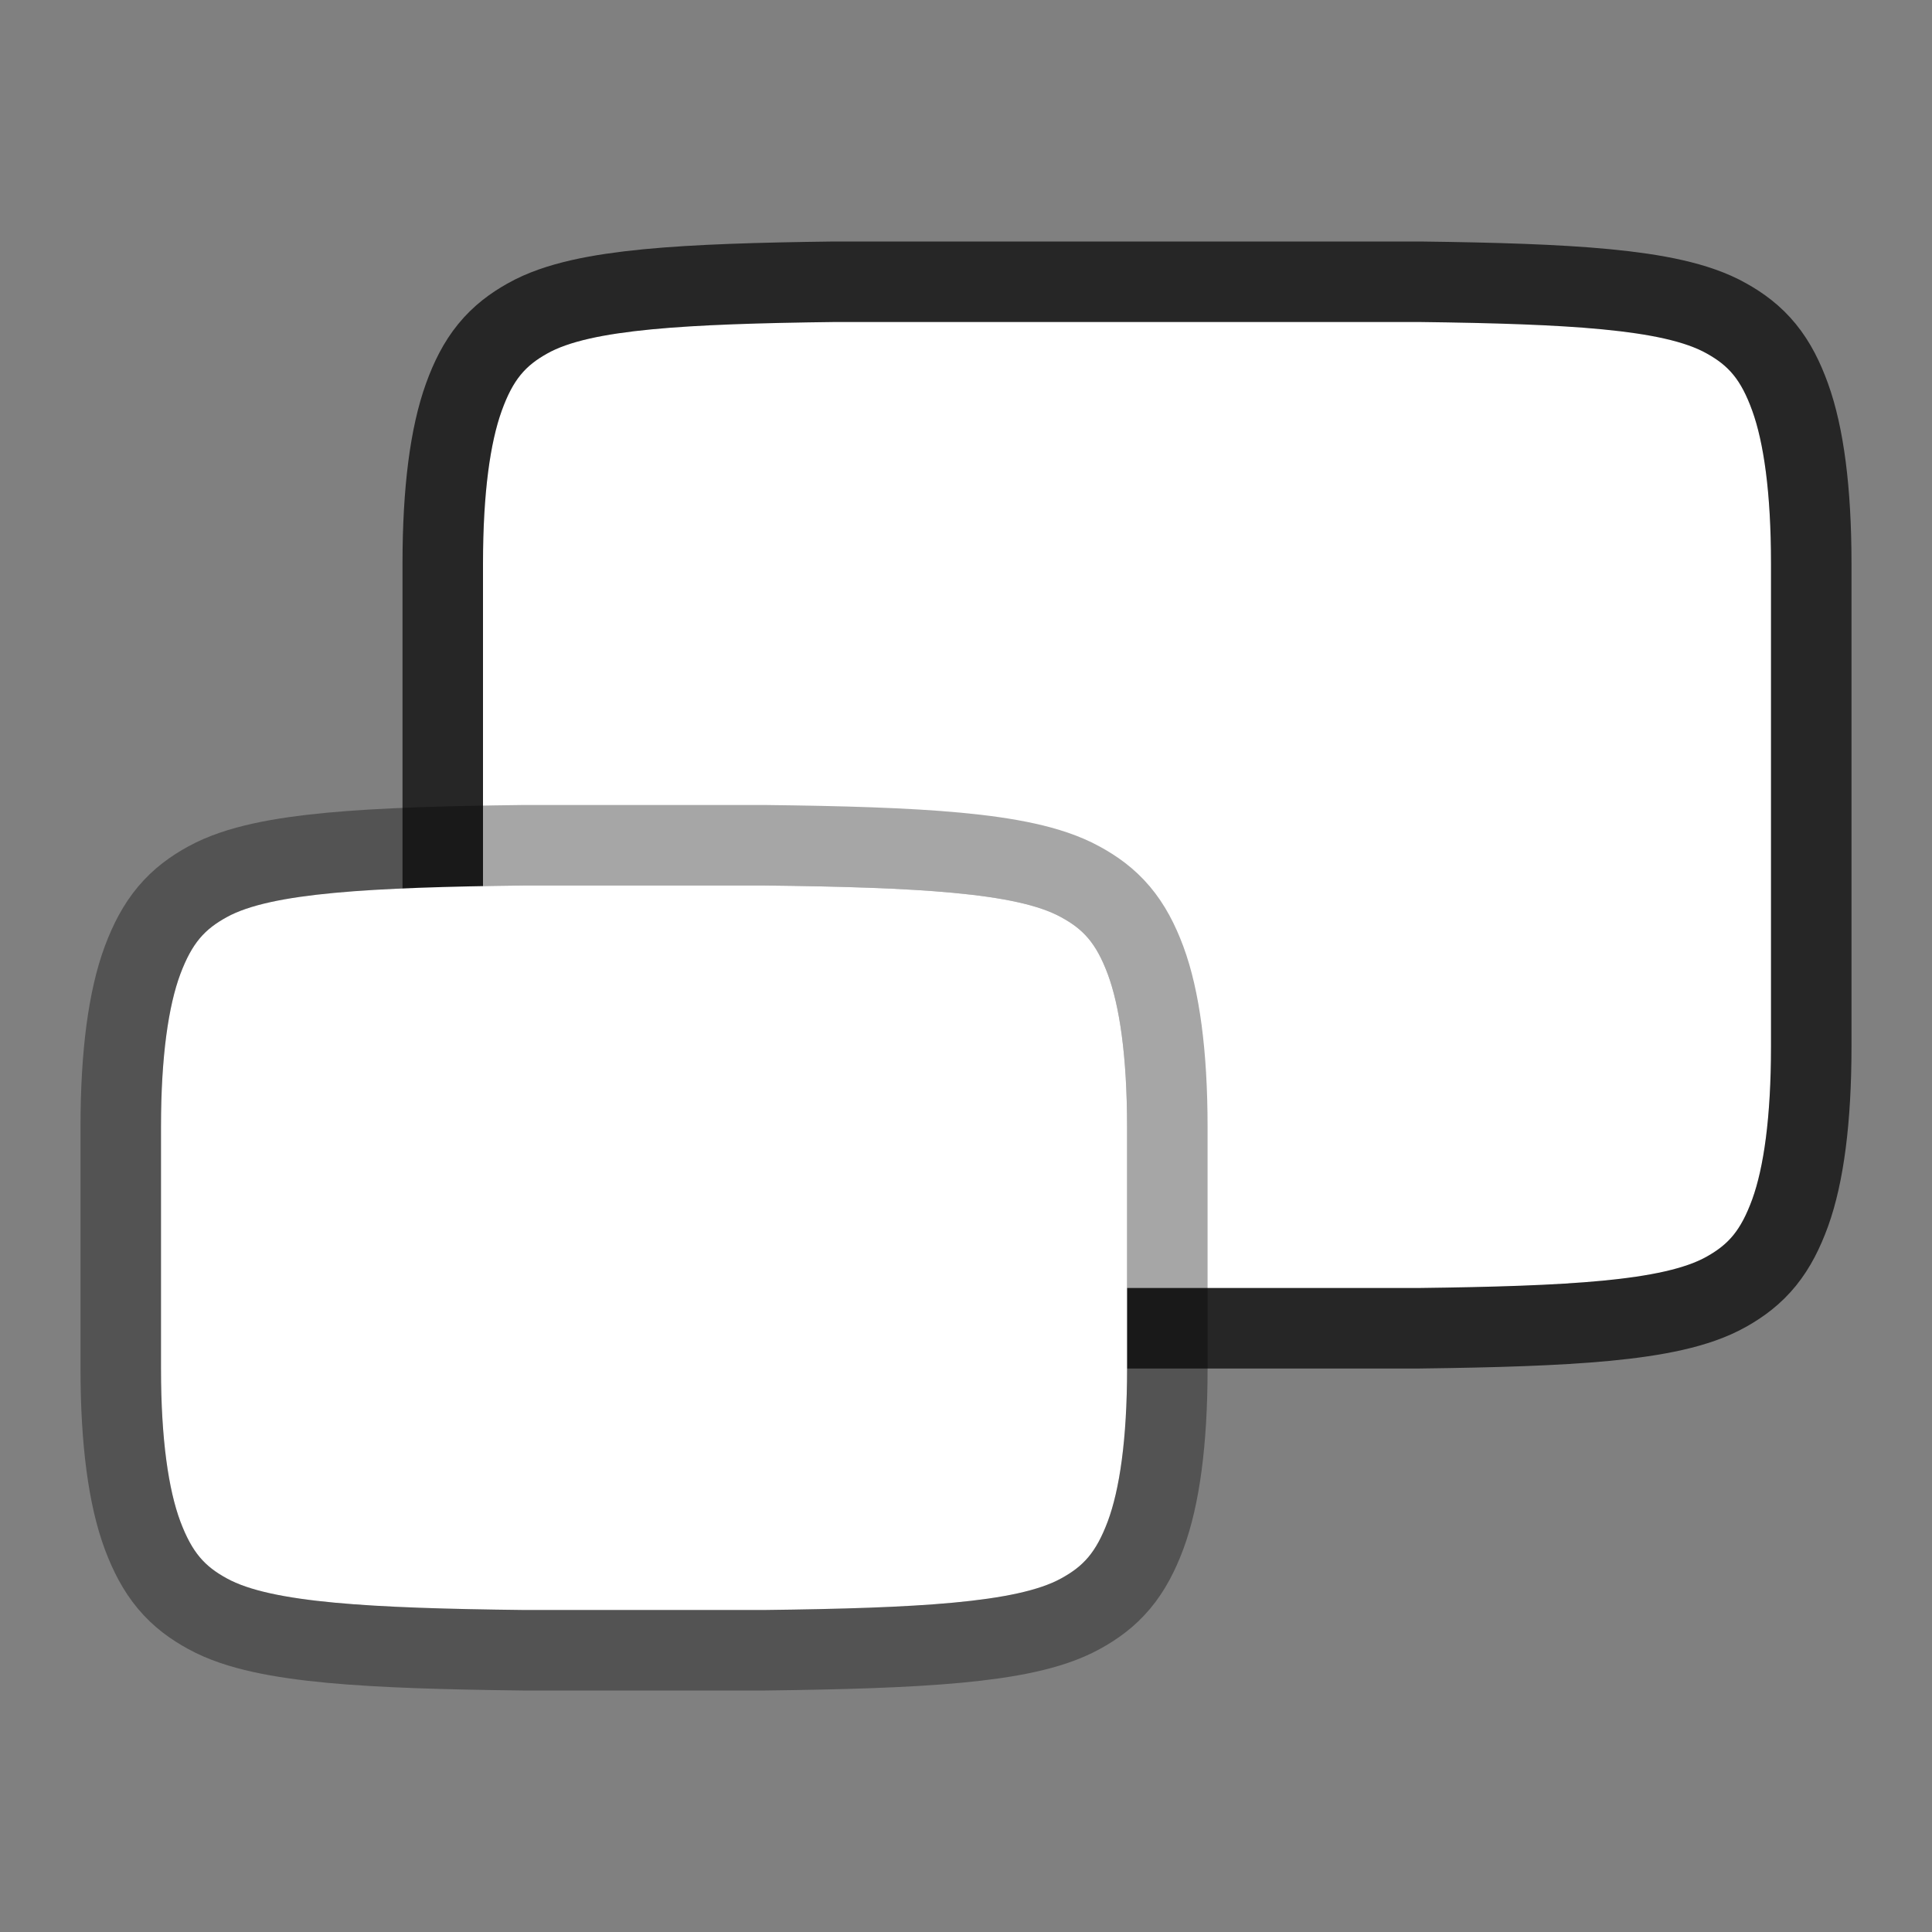 <?xml version="1.0" encoding="UTF-8" standalone="no"?>
<svg
   xmlns:dc="http://purl.org/dc/elements/1.1/"
   xmlns:cc="http://creativecommons.org/ns#"
   xmlns:rdf="http://www.w3.org/1999/02/22-rdf-syntax-ns#"
   xmlns:svg="http://www.w3.org/2000/svg"
   xmlns="http://www.w3.org/2000/svg"
   xmlns:sodipodi="http://sodipodi.sourceforge.net/DTD/sodipodi-0.dtd"
   xmlns:inkscape="http://www.inkscape.org/namespaces/inkscape"
   viewBox="0 0 24 24"
   version="1.1"
   id="svg4"
   sodipodi:docname="lc_fullscreen.svg"
   inkscape:version="1.0.1 (3bc2e813f5, 2020-09-07)"
   inkscape:export-filename="/home/jupiter007/Libreoffice yaru theme fullcolor/build/cmd/lc_fullscreen.png"
   inkscape:export-xdpi="95"
   inkscape:export-ydpi="95">
  <rect x="0" y="0" width="24" height="24" fill="#808080" stroke="none"/>
  <defs
     id="defs8" />
  <sodipodi:namedview
     pagecolor="#ffffff"
     bordercolor="#666666"
     borderopacity="1"
     objecttolerance="10"
     gridtolerance="10"
     guidetolerance="10"
     inkscape:pageopacity="0"
     inkscape:pageshadow="2"
     inkscape:window-width="1920"
     inkscape:window-height="1011"
     id="namedview6"
     showgrid="true"
     inkscape:zoom="27.812867"
     inkscape:cx="10.748075"
     inkscape:cy="10.110434"
     inkscape:window-x="1920"
     inkscape:window-y="32"
     inkscape:window-maximized="1"
     inkscape:current-layer="svg4"
     inkscape:document-rotation="0">
    <inkscape:grid
       type="xygrid"
       id="grid851" />
  </sodipodi:namedview>
  <path
     id="path853"
     style="color:#000000;font-weight:400;line-height:normal;font-family:sans-serif;font-variant-ligatures:normal;font-variant-position:normal;font-variant-caps:normal;font-variant-numeric:normal;font-variant-alternates:normal;font-feature-settings:normal;text-indent:0;text-align:start;text-decoration:none;text-decoration-line:none;text-decoration-style:solid;text-decoration-color:#000000;text-transform:none;text-orientation:mixed;white-space:normal;shape-padding:0;isolation:auto;mix-blend-mode:normal;fill:#000000;stroke-width:2;marker:none;stroke:#000000;opacity:0.7"
     d="m 10.364,4 h 2.909 1.455 2.909 c 1.831,0.023 3.036,0.09 3.568,0.393 0.268,0.15 0.421,0.319 0.562,0.709 C 21.908,5.492 22,6.112 22,7 V 13 c 0,0.888 -0.092,1.508 -0.233,1.898 -0.143,0.39 -0.293,0.557 -0.56,0.709 C 20.674,15.912 19.465,15.977 17.628,16 H 14.727 13.273 10.372 C 8.535,15.977 7.326,15.912 6.793,15.607 6.526,15.456 6.375,15.288 6.233,14.898 6.092,14.508 6,13.888 6,13 V 7 C 6,6.112 6.092,5.492 6.233,5.102 6.374,4.712 6.528,4.543 6.795,4.393 7.328,4.09 8.532,4.023 10.364,4 Z"
     sodipodi:nodetypes="cccccsssccccccccssscc" />
  <path
     id="path4"
     style="color:#000000;font-weight:400;line-height:normal;font-family:sans-serif;font-variant-ligatures:normal;font-variant-position:normal;font-variant-caps:normal;font-variant-numeric:normal;font-variant-alternates:normal;font-feature-settings:normal;text-indent:0;text-align:start;text-decoration:none;text-decoration-line:none;text-decoration-style:solid;text-decoration-color:#000000;text-transform:none;text-orientation:mixed;white-space:normal;shape-padding:0;isolation:auto;mix-blend-mode:normal;fill:#ffffff;stroke-width:1;marker:none"
     d="m 10.364,4 h 2.909 1.455 2.909 c 1.831,0.023 3.036,0.09 3.568,0.393 0.268,0.15 0.421,0.319 0.562,0.709 C 21.908,5.492 22,6.112 22,7 V 13 c 0,0.888 -0.092,1.508 -0.233,1.898 -0.143,0.39 -0.293,0.557 -0.56,0.709 C 20.674,15.912 19.465,15.977 17.628,16 H 14.727 13.273 10.372 C 8.535,15.977 7.326,15.912 6.793,15.607 6.526,15.456 6.375,15.288 6.233,14.898 6.092,14.508 6,13.888 6,13 V 7 C 6,6.112 6.092,5.492 6.233,5.102 6.374,4.712 6.528,4.543 6.795,4.393 7.328,4.09 8.532,4.023 10.364,4 Z"
     sodipodi:nodetypes="cccccsssccccccccssscc" />
  <path
     d="m 6.5,11 h 3 c 1.888,0.022 3.131,0.09 3.68,0.393 0.276,0.15 0.435,0.318 0.581,0.708 0.145,0.39 0.24,1.011 0.24,1.899 V 17 c 0,0.888 -0.095,1.509 -0.24,1.899 -0.147,0.39 -0.303,0.557 -0.578,0.708 -0.548,0.303 -1.792,0.37 -3.683,0.393 h -3 C 4.612,19.978 3.365,19.91 2.817,19.607 2.543,19.457 2.387,19.289 2.24,18.899 2.095,18.509 2,17.888 2,17 V 14 C 2,13.112 2.095,12.491 2.24,12.101 2.387,11.711 2.543,11.544 2.817,11.393 3.365,11.09 4.61,11.023 6.5,11 Z"
     style="color:#000000;font-weight:400;line-height:normal;font-family:sans-serif;font-variant-ligatures:normal;font-variant-position:normal;font-variant-caps:normal;font-variant-numeric:normal;font-variant-alternates:normal;font-feature-settings:normal;text-indent:0;text-align:start;text-decoration:none;text-decoration-line:none;text-decoration-style:solid;text-decoration-color:#000000;text-transform:none;text-orientation:mixed;white-space:normal;shape-padding:0;opacity:0.35;isolation:auto;mix-blend-mode:normal;fill:#000000;stroke-width:2;marker:none;stroke:#000000"
     overflow="visible"
     opacity="0.5"
     id="path855"
     sodipodi:nodetypes="cccsssccccccssccc" />
  <path
     d="m 6.5,11 h 3 c 1.888,0.022 3.131,0.09 3.68,0.393 0.276,0.15 0.435,0.318 0.581,0.708 0.145,0.39 0.24,1.011 0.24,1.899 V 17 c 0,0.888 -0.095,1.509 -0.24,1.899 -0.147,0.39 -0.303,0.557 -0.578,0.708 -0.548,0.303 -1.792,0.37 -3.683,0.393 h -3 C 4.612,19.978 3.365,19.91 2.817,19.607 2.543,19.457 2.387,19.289 2.24,18.899 2.095,18.509 2,17.888 2,17 V 14 C 2,13.112 2.095,12.491 2.24,12.101 2.387,11.711 2.543,11.544 2.817,11.393 3.365,11.09 4.61,11.023 6.5,11 Z"
     style="color:#000000;font-weight:400;line-height:normal;font-family:sans-serif;font-variant-ligatures:normal;font-variant-position:normal;font-variant-caps:normal;font-variant-numeric:normal;font-variant-alternates:normal;font-feature-settings:normal;text-indent:0;text-align:start;text-decoration:none;text-decoration-line:none;text-decoration-style:solid;text-decoration-color:#000000;text-transform:none;text-orientation:mixed;white-space:normal;shape-padding:0;opacity:1;isolation:auto;mix-blend-mode:normal;fill:#ffffff;stroke-width:1;marker:none"
     overflow="visible"
     opacity="0.5"
     id="path2-8"
     sodipodi:nodetypes="cccsssccccccssccc" />
</svg>
